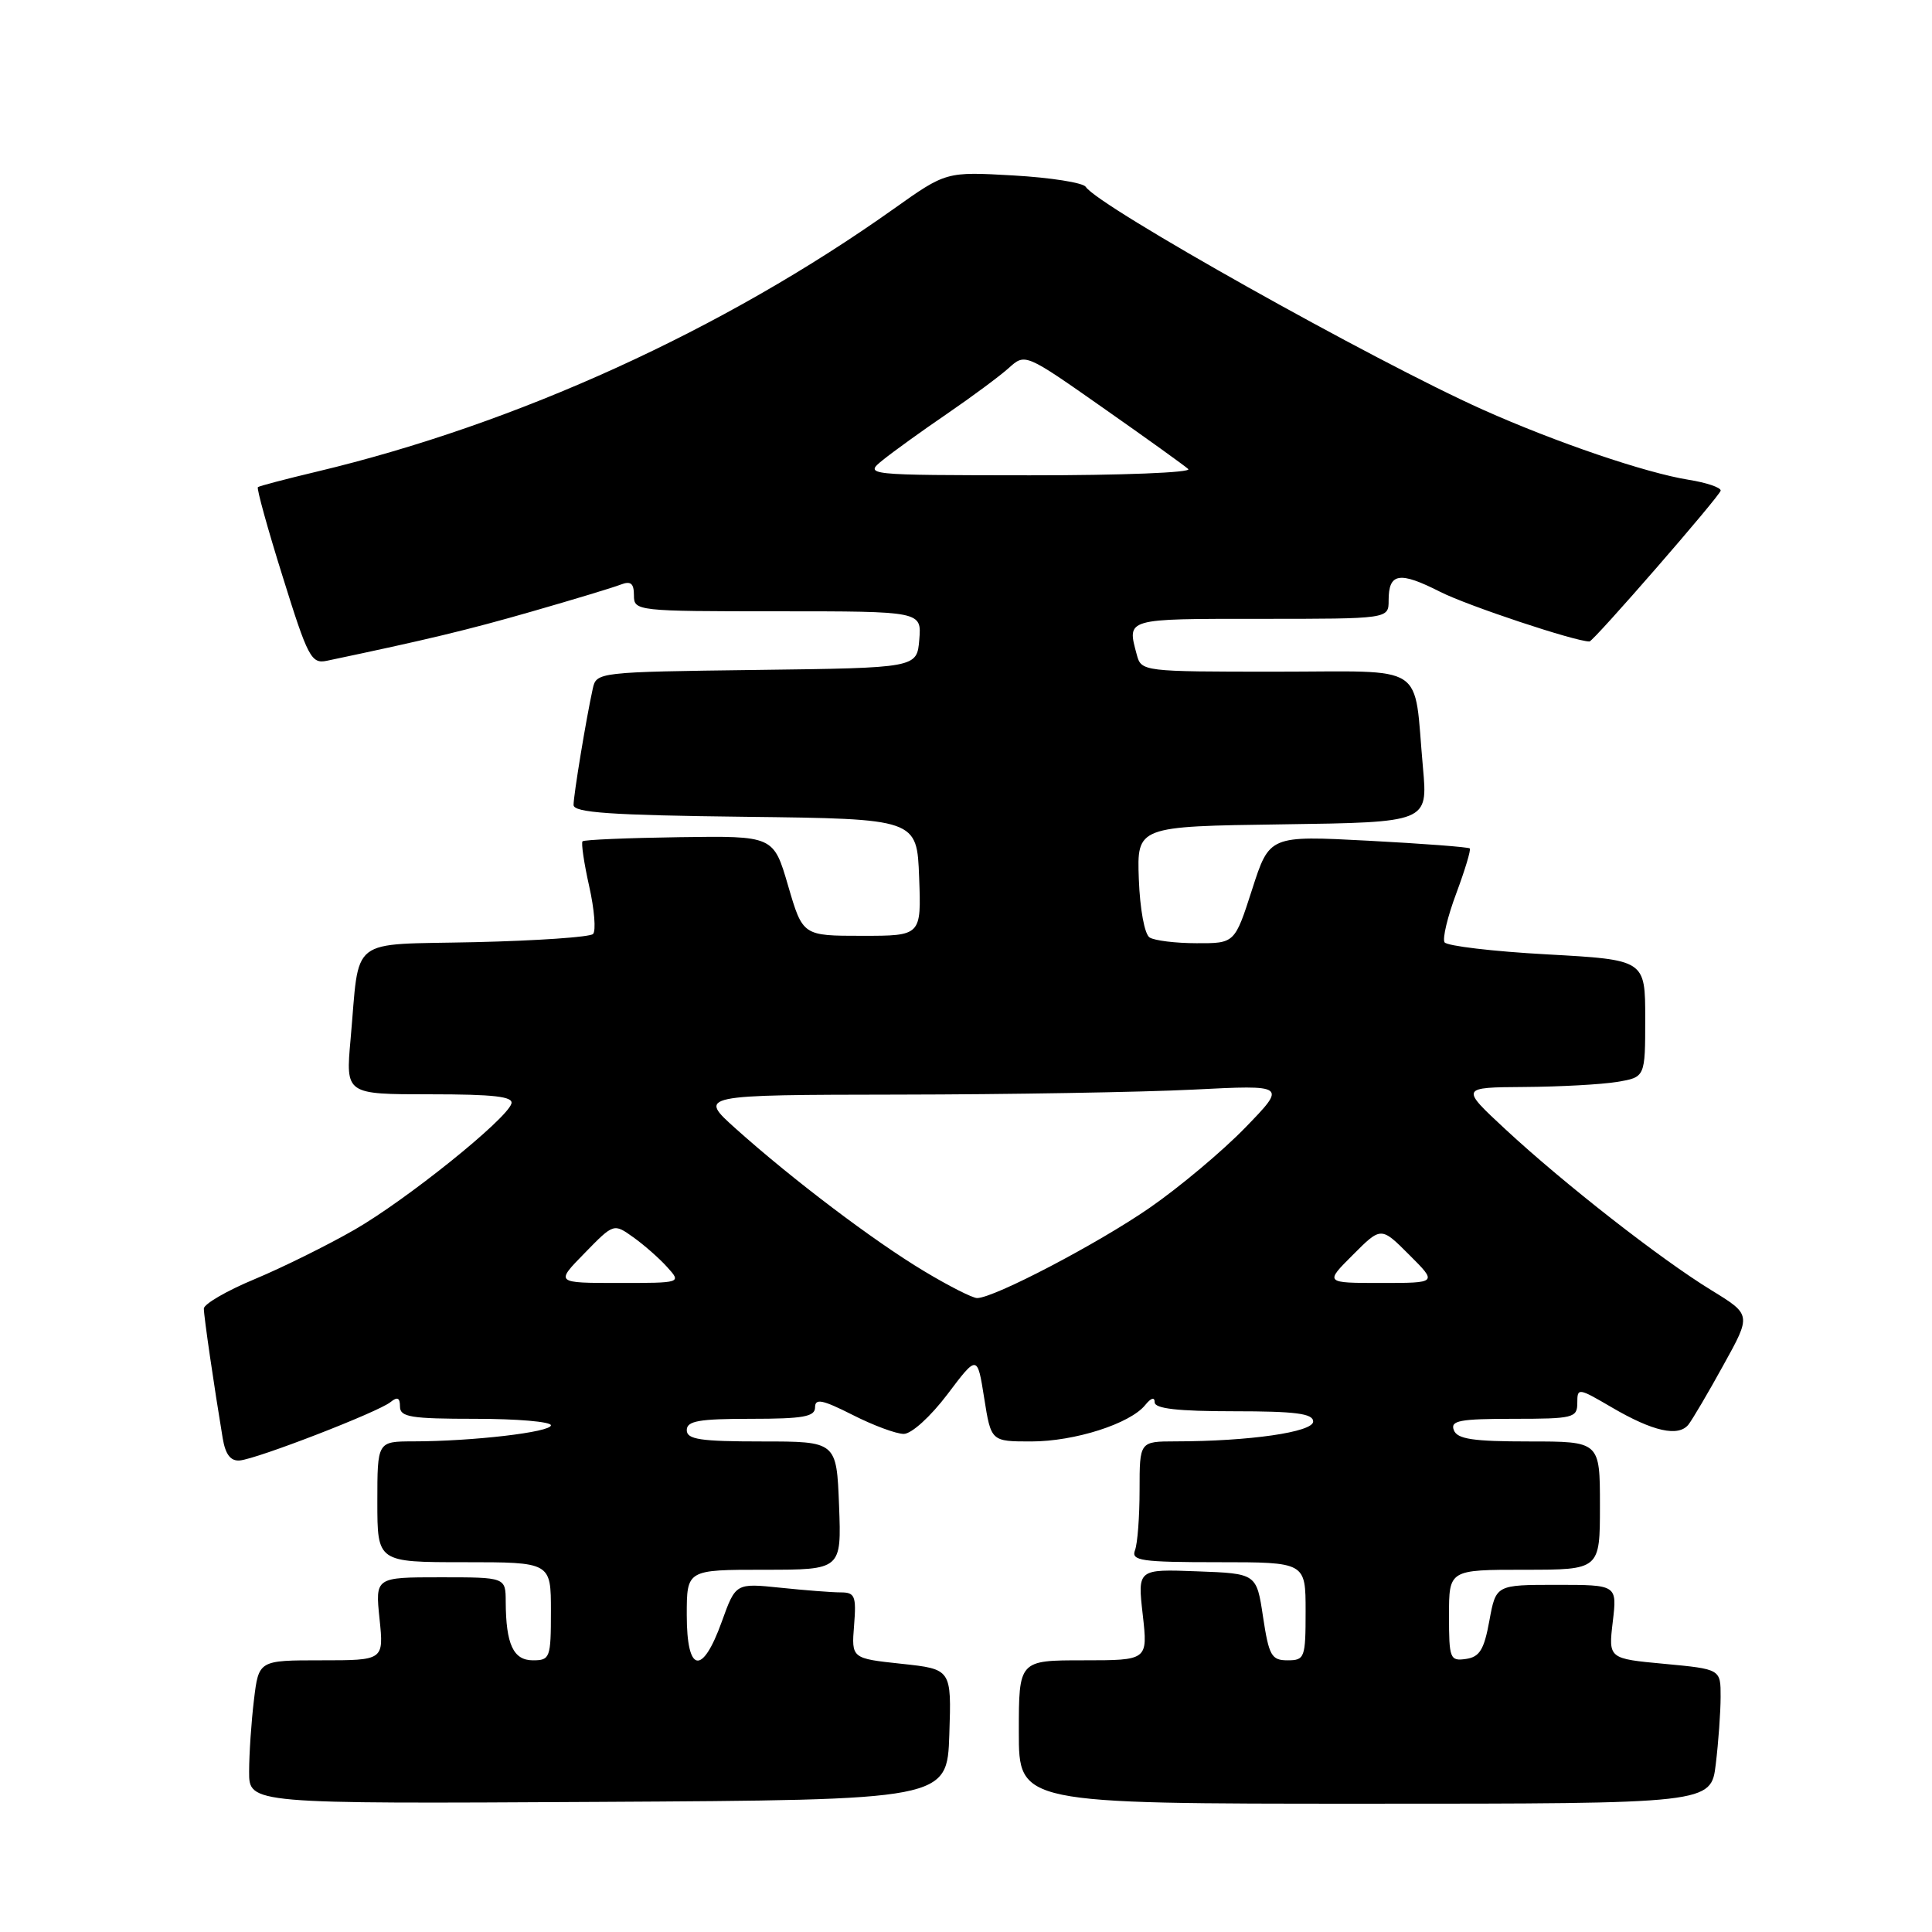 <?xml version="1.0" encoding="UTF-8" standalone="no"?>
<!DOCTYPE svg PUBLIC "-//W3C//DTD SVG 1.1//EN" "http://www.w3.org/Graphics/SVG/1.1/DTD/svg11.dtd" >
<svg xmlns="http://www.w3.org/2000/svg" xmlns:xlink="http://www.w3.org/1999/xlink" version="1.1" viewBox="0 0 256 256">
 <g >
 <path fill="currentColor"
d=" M 125.79 229.83 C 126.08 221.17 126.08 221.17 119.45 220.46 C 112.82 219.75 112.82 219.75 113.17 215.37 C 113.48 211.48 113.28 211.00 111.40 211.00 C 110.24 211.00 106.64 210.72 103.39 210.38 C 97.48 209.77 97.48 209.77 95.64 214.88 C 93.05 222.08 91.00 221.69 91.00 214.00 C 91.00 208.00 91.00 208.00 101.25 208.00 C 111.50 208.00 111.50 208.00 111.18 199.50 C 110.85 191.00 110.85 191.00 100.93 191.00 C 92.77 191.00 91.00 190.73 91.00 189.50 C 91.00 188.28 92.61 188.00 99.50 188.00 C 106.43 188.00 108.00 187.72 108.00 186.48 C 108.00 185.26 108.97 185.46 112.97 187.48 C 115.70 188.87 118.75 190.00 119.75 190.00 C 120.78 190.00 123.30 187.71 125.54 184.75 C 129.50 179.50 129.50 179.50 130.41 185.25 C 131.32 191.00 131.32 191.00 136.64 191.00 C 142.40 191.00 149.75 188.65 151.75 186.17 C 152.52 185.22 153.00 185.08 153.00 185.81 C 153.00 186.65 156.04 187.00 163.50 187.00 C 171.67 187.00 174.00 187.30 174.00 188.36 C 174.00 189.76 165.55 190.98 155.75 190.99 C 151.00 191.00 151.00 191.00 151.00 197.42 C 151.00 200.95 150.73 204.55 150.39 205.42 C 149.86 206.80 151.22 207.00 161.39 207.00 C 173.00 207.00 173.00 207.00 173.00 213.50 C 173.00 219.68 172.88 220.00 170.61 220.00 C 168.48 220.00 168.14 219.40 167.36 214.25 C 166.50 208.50 166.50 208.50 158.62 208.21 C 150.73 207.91 150.73 207.91 151.42 213.96 C 152.10 220.00 152.10 220.00 143.55 220.00 C 135.00 220.00 135.00 220.00 135.00 229.50 C 135.00 239.00 135.00 239.00 180.86 239.00 C 226.72 239.00 226.72 239.00 227.35 233.75 C 227.70 230.86 227.99 226.85 227.99 224.84 C 228.00 221.17 228.00 221.17 220.56 220.47 C 213.12 219.78 213.12 219.78 213.70 214.89 C 214.28 210.00 214.28 210.00 206.25 210.00 C 198.22 210.00 198.22 210.00 197.35 214.75 C 196.65 218.59 196.06 219.56 194.24 219.82 C 192.13 220.12 192.00 219.79 192.00 214.07 C 192.00 208.00 192.00 208.00 202.00 208.00 C 212.00 208.00 212.00 208.00 212.00 199.50 C 212.00 191.00 212.00 191.00 202.61 191.00 C 195.18 191.00 193.09 190.69 192.64 189.50 C 192.15 188.24 193.41 188.00 200.53 188.00 C 208.46 188.00 209.00 187.87 209.00 185.90 C 209.00 183.86 209.11 183.88 213.56 186.48 C 219.02 189.68 222.41 190.44 223.74 188.75 C 224.27 188.06 226.37 184.51 228.38 180.85 C 232.06 174.21 232.06 174.21 226.78 170.97 C 220.06 166.86 207.24 156.84 199.50 149.66 C 193.50 144.09 193.50 144.09 202.00 144.03 C 206.68 144.00 212.19 143.70 214.25 143.36 C 218.00 142.74 218.00 142.74 218.00 134.96 C 218.00 127.18 218.00 127.18 204.98 126.46 C 197.82 126.07 191.71 125.34 191.41 124.86 C 191.11 124.37 191.81 121.45 192.97 118.36 C 194.12 115.27 194.93 112.59 194.75 112.42 C 194.57 112.24 188.53 111.78 181.32 111.40 C 168.21 110.71 168.21 110.71 165.91 117.86 C 163.61 125.00 163.61 125.00 158.55 124.98 C 155.77 124.98 152.97 124.63 152.33 124.22 C 151.66 123.80 151.05 120.47 150.90 116.49 C 150.65 109.50 150.65 109.50 169.92 109.23 C 189.20 108.96 189.20 108.96 188.55 101.73 C 187.27 87.60 189.41 89.00 169.04 89.00 C 151.42 89.00 151.23 88.98 150.63 86.75 C 149.33 81.91 149.03 82.00 167.00 82.00 C 184.00 82.00 184.00 82.00 184.00 79.56 C 184.00 75.90 185.42 75.67 190.87 78.44 C 194.50 80.27 208.71 85.00 210.61 85.00 C 211.14 85.00 228.00 65.61 228.00 65.00 C 228.00 64.59 226.11 63.95 223.79 63.58 C 218.08 62.67 206.18 58.62 196.50 54.29 C 182.08 47.84 145.48 27.31 143.87 24.76 C 143.52 24.21 139.21 23.53 134.30 23.25 C 125.37 22.74 125.37 22.74 118.43 27.67 C 95.83 43.72 68.49 56.17 42.00 62.49 C 37.88 63.47 34.35 64.40 34.17 64.55 C 33.99 64.71 35.46 70.05 37.46 76.42 C 40.78 87.09 41.25 87.98 43.29 87.56 C 56.56 84.77 61.95 83.48 70.50 81.02 C 76.00 79.44 81.29 77.84 82.25 77.46 C 83.58 76.95 84.00 77.29 84.00 78.89 C 84.00 80.96 84.34 81.00 103.06 81.00 C 122.12 81.00 122.12 81.00 121.81 84.75 C 121.50 88.50 121.50 88.50 100.26 88.77 C 79.21 89.04 79.02 89.06 78.54 91.27 C 77.65 95.33 76.00 105.35 76.00 106.66 C 76.00 107.68 80.91 108.02 98.75 108.23 C 121.50 108.50 121.50 108.50 121.79 116.25 C 122.08 124.00 122.08 124.00 114.23 124.00 C 106.37 124.00 106.37 124.00 104.43 117.37 C 102.50 110.75 102.50 110.75 90.03 110.93 C 83.17 111.03 77.39 111.27 77.19 111.48 C 76.99 111.68 77.38 114.36 78.07 117.43 C 78.76 120.50 78.99 123.35 78.58 123.76 C 78.17 124.17 71.15 124.65 62.98 124.84 C 45.94 125.23 47.70 123.85 46.45 137.75 C 45.80 145.00 45.80 145.00 56.98 145.00 C 65.48 145.00 68.07 145.30 67.76 146.25 C 67.07 148.37 53.86 158.98 47.00 162.93 C 43.42 164.99 37.46 167.94 33.75 169.49 C 30.04 171.03 27.00 172.80 27.01 173.40 C 27.01 174.44 28.38 183.78 29.51 190.58 C 29.87 192.73 30.56 193.62 31.76 193.52 C 34.04 193.33 50.14 187.10 51.75 185.78 C 52.66 185.04 53.00 185.20 53.00 186.38 C 53.00 187.77 54.44 188.00 63.00 188.00 C 68.50 188.00 73.00 188.38 73.00 188.86 C 73.00 189.77 62.63 190.98 54.75 190.99 C 50.00 191.00 50.00 191.00 50.00 199.00 C 50.00 207.00 50.00 207.00 61.50 207.00 C 73.00 207.00 73.00 207.00 73.00 213.50 C 73.00 219.68 72.88 220.00 70.62 220.00 C 68.02 220.00 67.04 217.89 67.01 212.25 C 67.00 209.00 67.00 209.00 58.36 209.00 C 49.72 209.00 49.72 209.00 50.29 214.50 C 50.86 220.00 50.86 220.00 42.57 220.00 C 34.28 220.00 34.28 220.00 33.65 225.25 C 33.30 228.14 33.01 232.42 33.01 234.76 C 33.00 239.02 33.00 239.02 79.25 238.76 C 125.50 238.50 125.50 238.50 125.79 229.83 Z  M 122.44 168.43 C 115.77 164.43 105.01 156.29 97.50 149.56 C 92.50 145.08 92.50 145.08 119.09 145.04 C 133.72 145.02 151.27 144.72 158.09 144.38 C 170.50 143.75 170.50 143.75 165.00 149.42 C 161.97 152.54 156.28 157.31 152.35 160.03 C 145.44 164.81 131.70 172.00 129.47 172.00 C 128.87 172.00 125.71 170.40 122.44 168.43 Z  M 77.46 166.05 C 81.32 162.09 81.32 162.09 83.91 163.94 C 85.33 164.95 87.36 166.73 88.40 167.89 C 90.31 170.00 90.31 170.00 81.95 170.00 C 73.59 170.00 73.59 170.00 77.46 166.05 Z  M 179.27 166.27 C 183.00 162.53 183.00 162.53 186.73 166.27 C 190.47 170.00 190.47 170.00 183.00 170.00 C 175.53 170.00 175.53 170.00 179.27 166.27 Z  M 117.00 60.94 C 118.38 59.83 122.20 57.07 125.50 54.82 C 128.80 52.56 132.48 49.83 133.67 48.76 C 135.84 46.80 135.84 46.80 146.17 54.05 C 151.85 58.03 156.93 61.68 157.45 62.15 C 157.98 62.62 148.61 62.99 136.45 62.98 C 114.50 62.96 114.50 62.96 117.00 60.94 Z "/>
</g>
</svg>